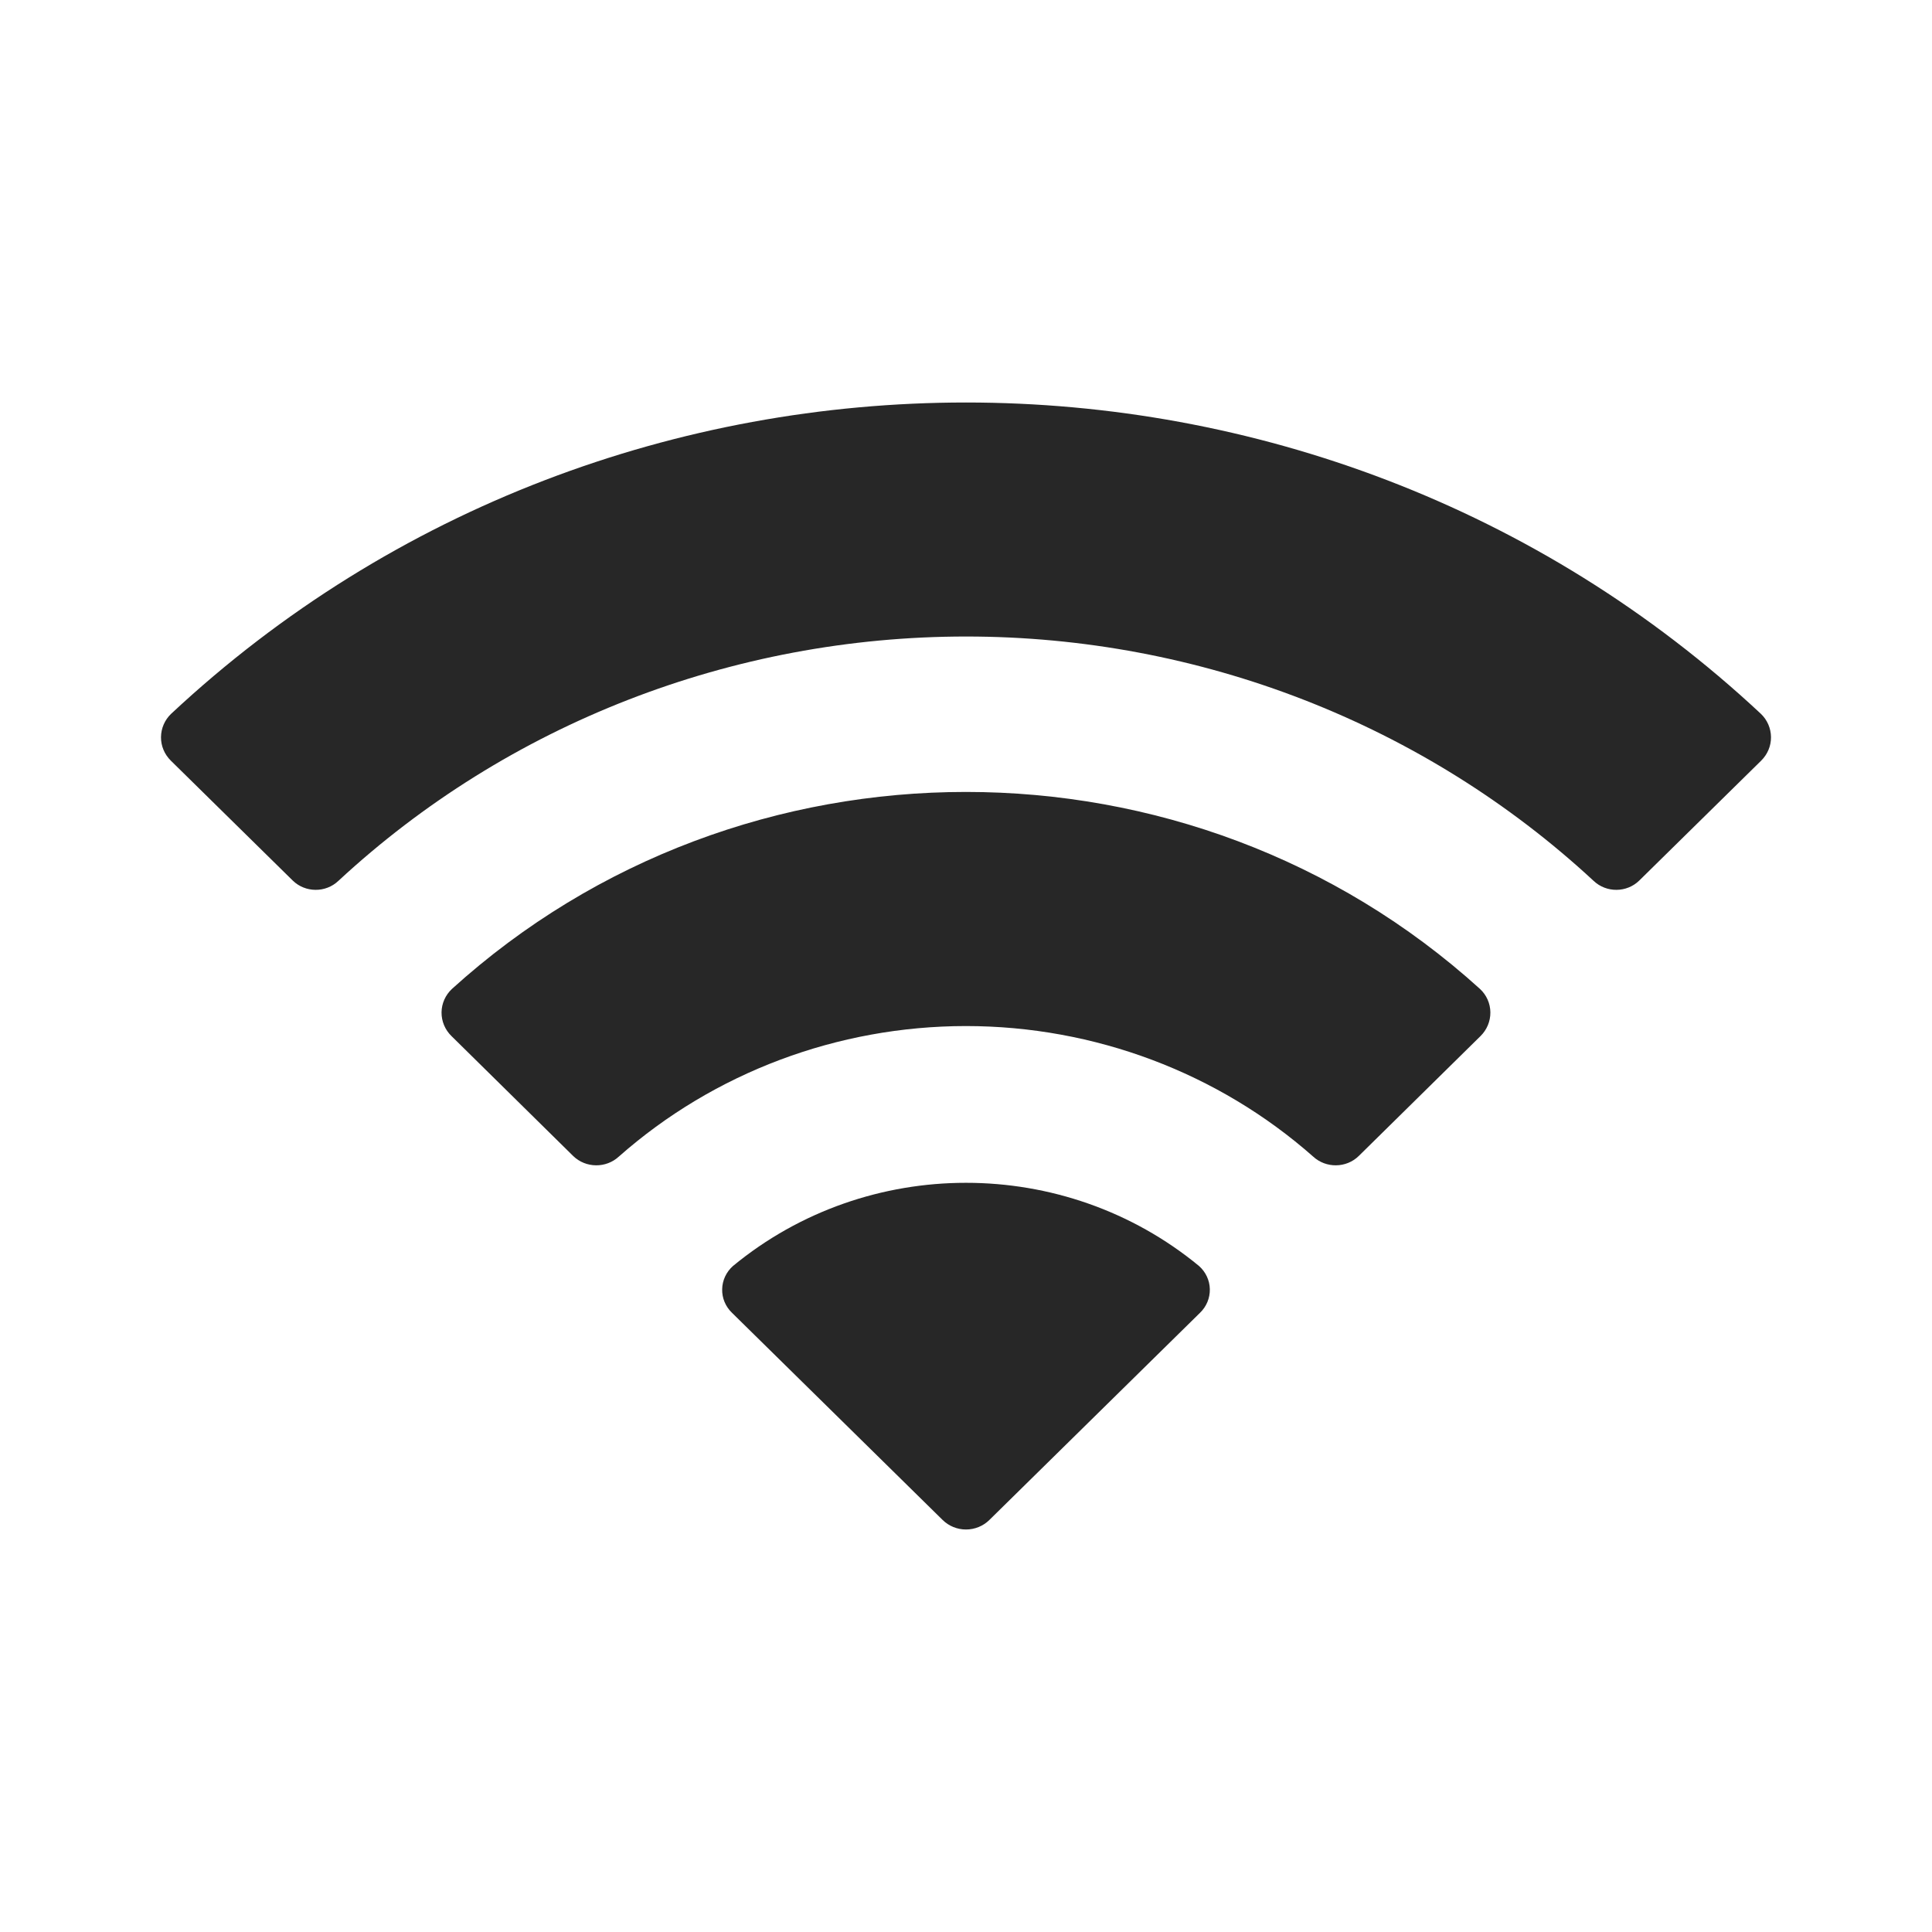 <svg width="24" height="24" viewBox="0 0 24 24" fill="none" xmlns="http://www.w3.org/2000/svg">
<path fill-rule="evenodd" clip-rule="evenodd" d="M12.001 7.907C14.902 7.907 17.693 8.993 19.796 10.942C19.955 11.093 20.208 11.091 20.364 10.938L21.878 9.449C21.957 9.371 22.001 9.266 22 9.157C21.999 9.048 21.954 8.943 21.874 8.867C16.354 3.711 7.646 3.711 2.126 8.867C2.046 8.943 2.001 9.048 2 9.157C1.999 9.266 2.043 9.371 2.122 9.449L3.636 10.938C3.792 11.091 4.046 11.093 4.204 10.942C6.307 8.993 9.098 7.907 12.001 7.907ZM11.998 12.746C13.593 12.746 15.13 13.324 16.312 14.367C16.472 14.515 16.724 14.512 16.879 14.36L18.392 12.87C18.471 12.792 18.515 12.686 18.514 12.576C18.513 12.466 18.467 12.361 18.385 12.285C14.786 9.022 9.213 9.022 5.614 12.285C5.533 12.361 5.486 12.466 5.485 12.576C5.484 12.687 5.529 12.793 5.608 12.87L7.12 14.36C7.276 14.512 7.528 14.515 7.688 14.367C8.869 13.324 10.405 12.747 11.998 12.746ZM15.029 16.015C15.031 16.125 14.987 16.232 14.906 16.309L12.29 18.882C12.214 18.957 12.109 19 12 19C11.891 19 11.786 18.957 11.71 18.882L9.094 16.309C9.013 16.232 8.968 16.125 8.971 16.015C8.973 15.905 9.022 15.8 9.106 15.726C10.777 14.349 13.223 14.349 14.894 15.726C14.978 15.8 15.027 15.905 15.029 16.015Z" fill="#272727"/>
</svg>

